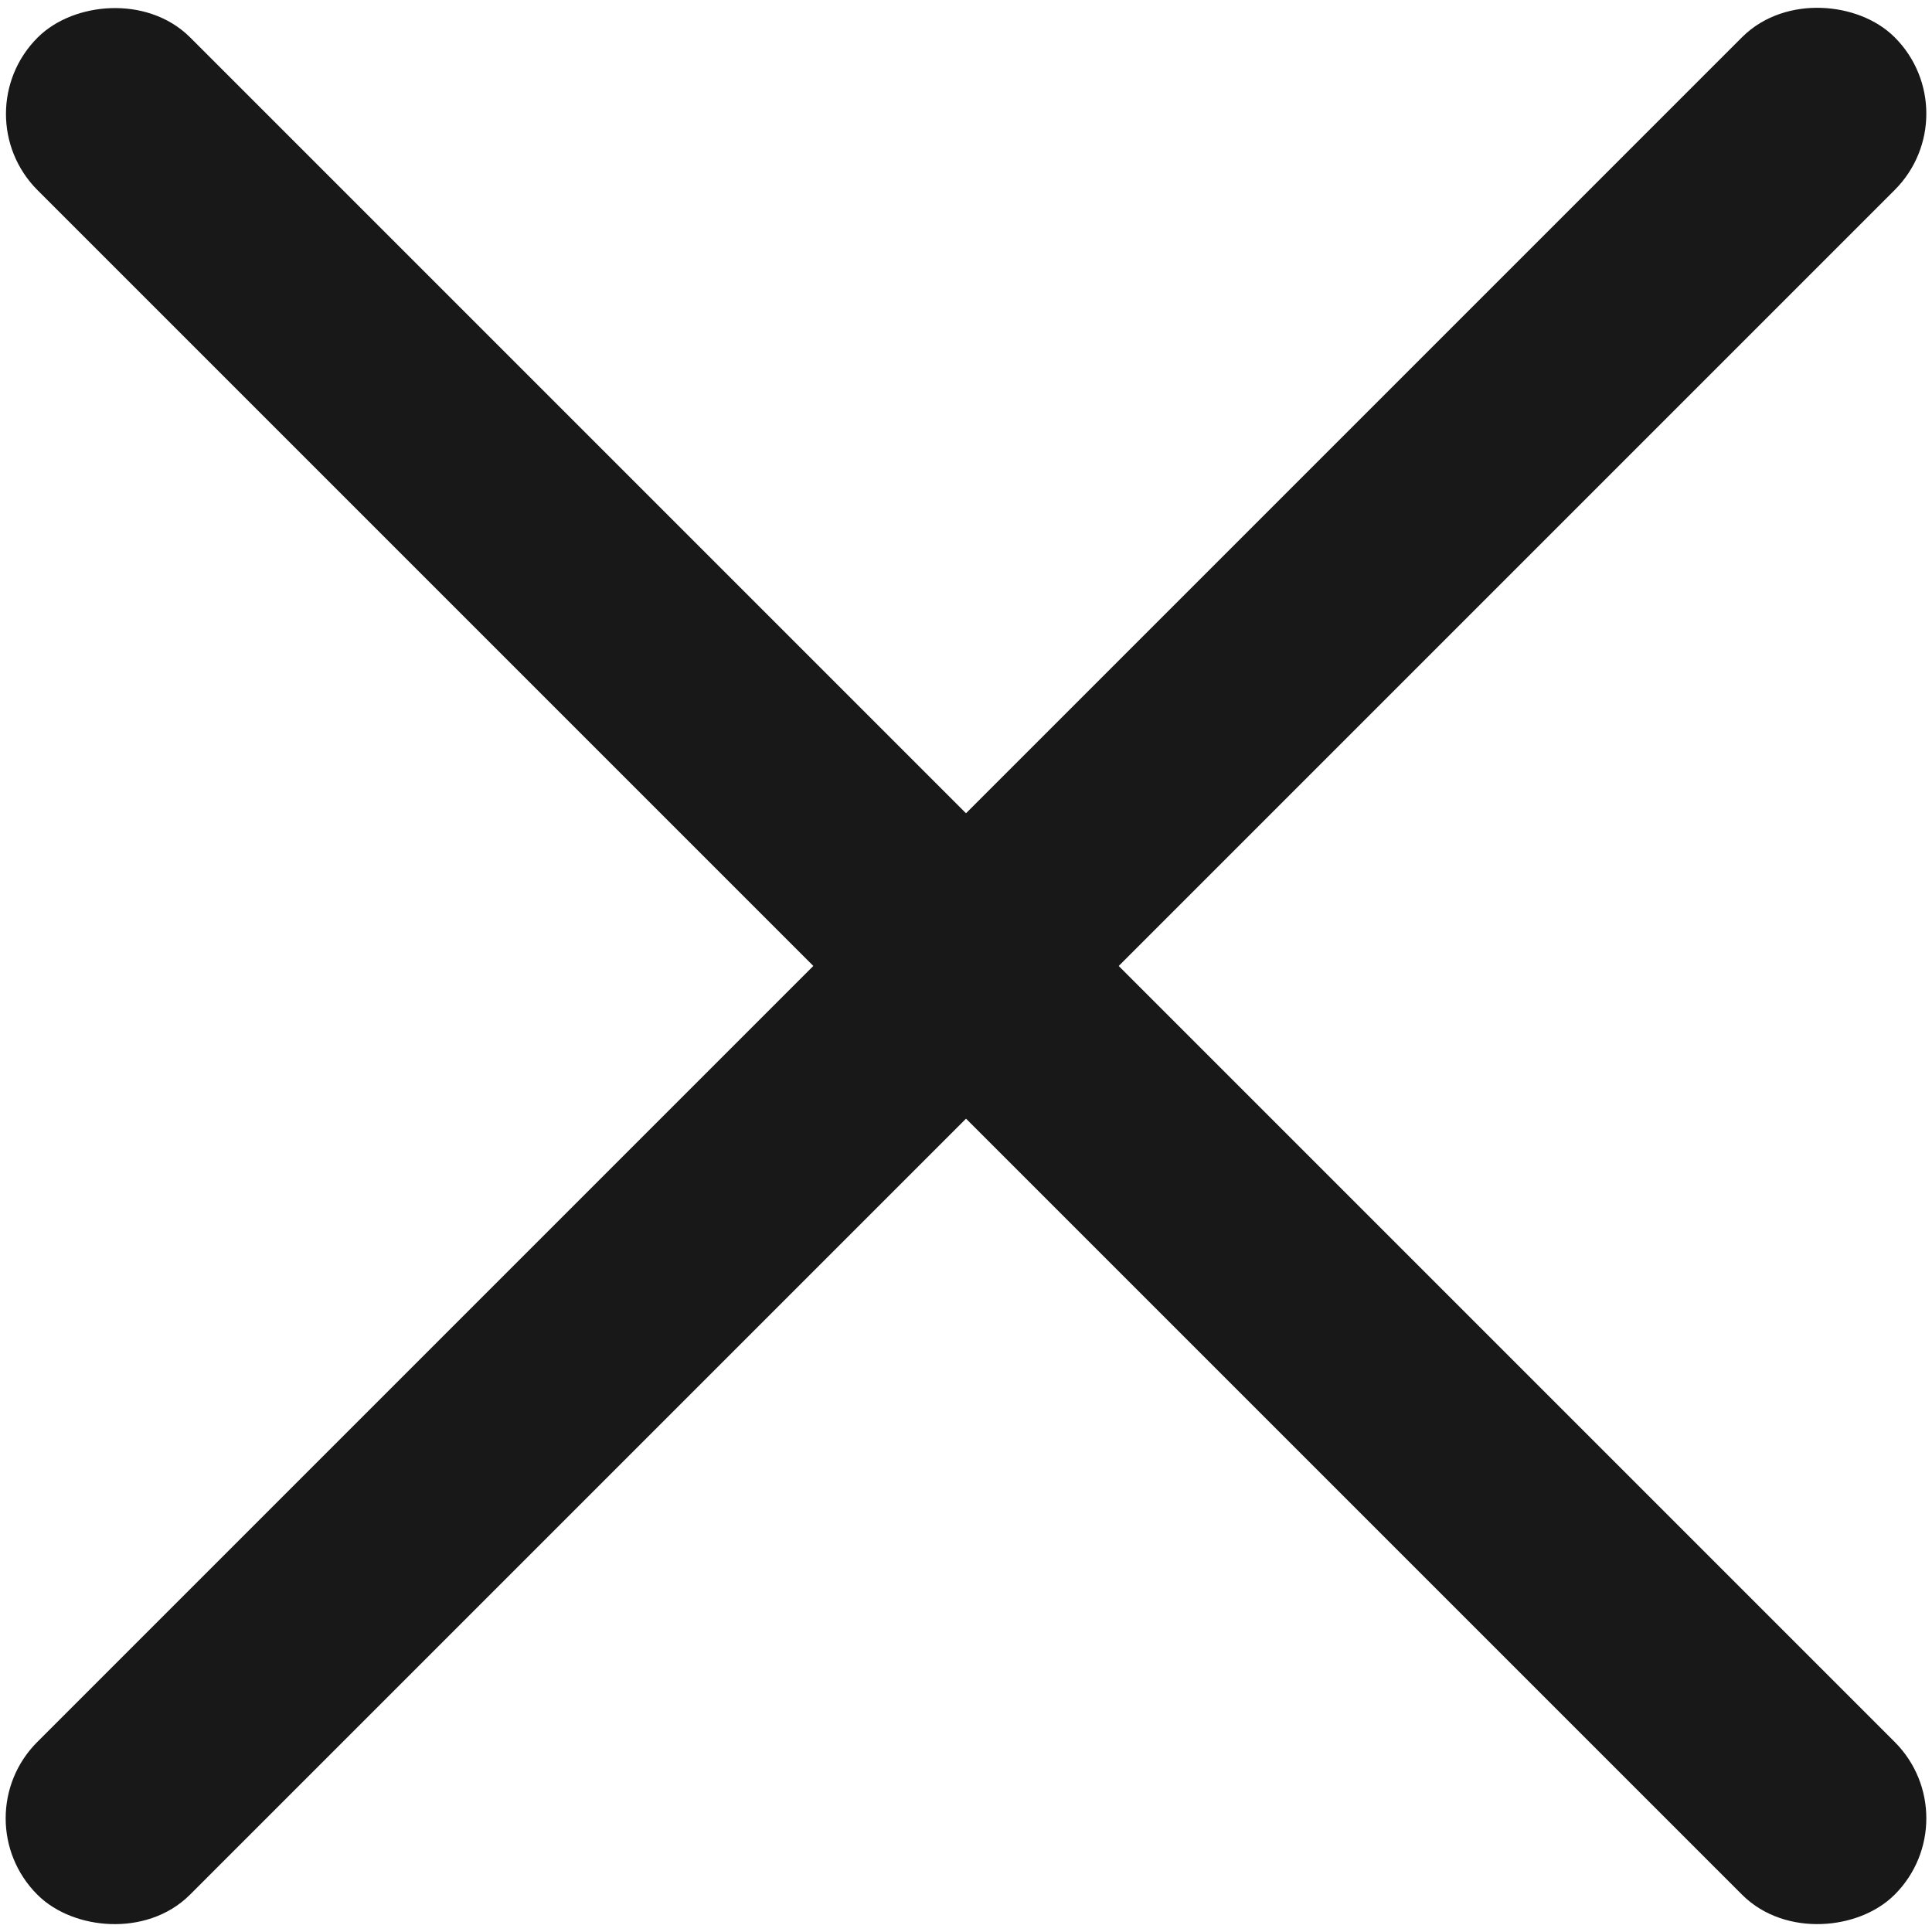 <svg width="14" height="14" viewBox="0 0 14 14" fill="none" xmlns="http://www.w3.org/2000/svg">
<rect width="18.634" height="1.165" rx="0.582" transform="matrix(-0.707 -0.707 -0.707 0.707 14 13.176)" fill="#181818" stroke="#181818" stroke-width="0.4"/>
<rect y="13.176" width="18.634" height="1.165" rx="0.582" transform="rotate(-45 0 13.176)" fill="#181818" stroke="#181818" stroke-width="0.4"/>
</svg>

